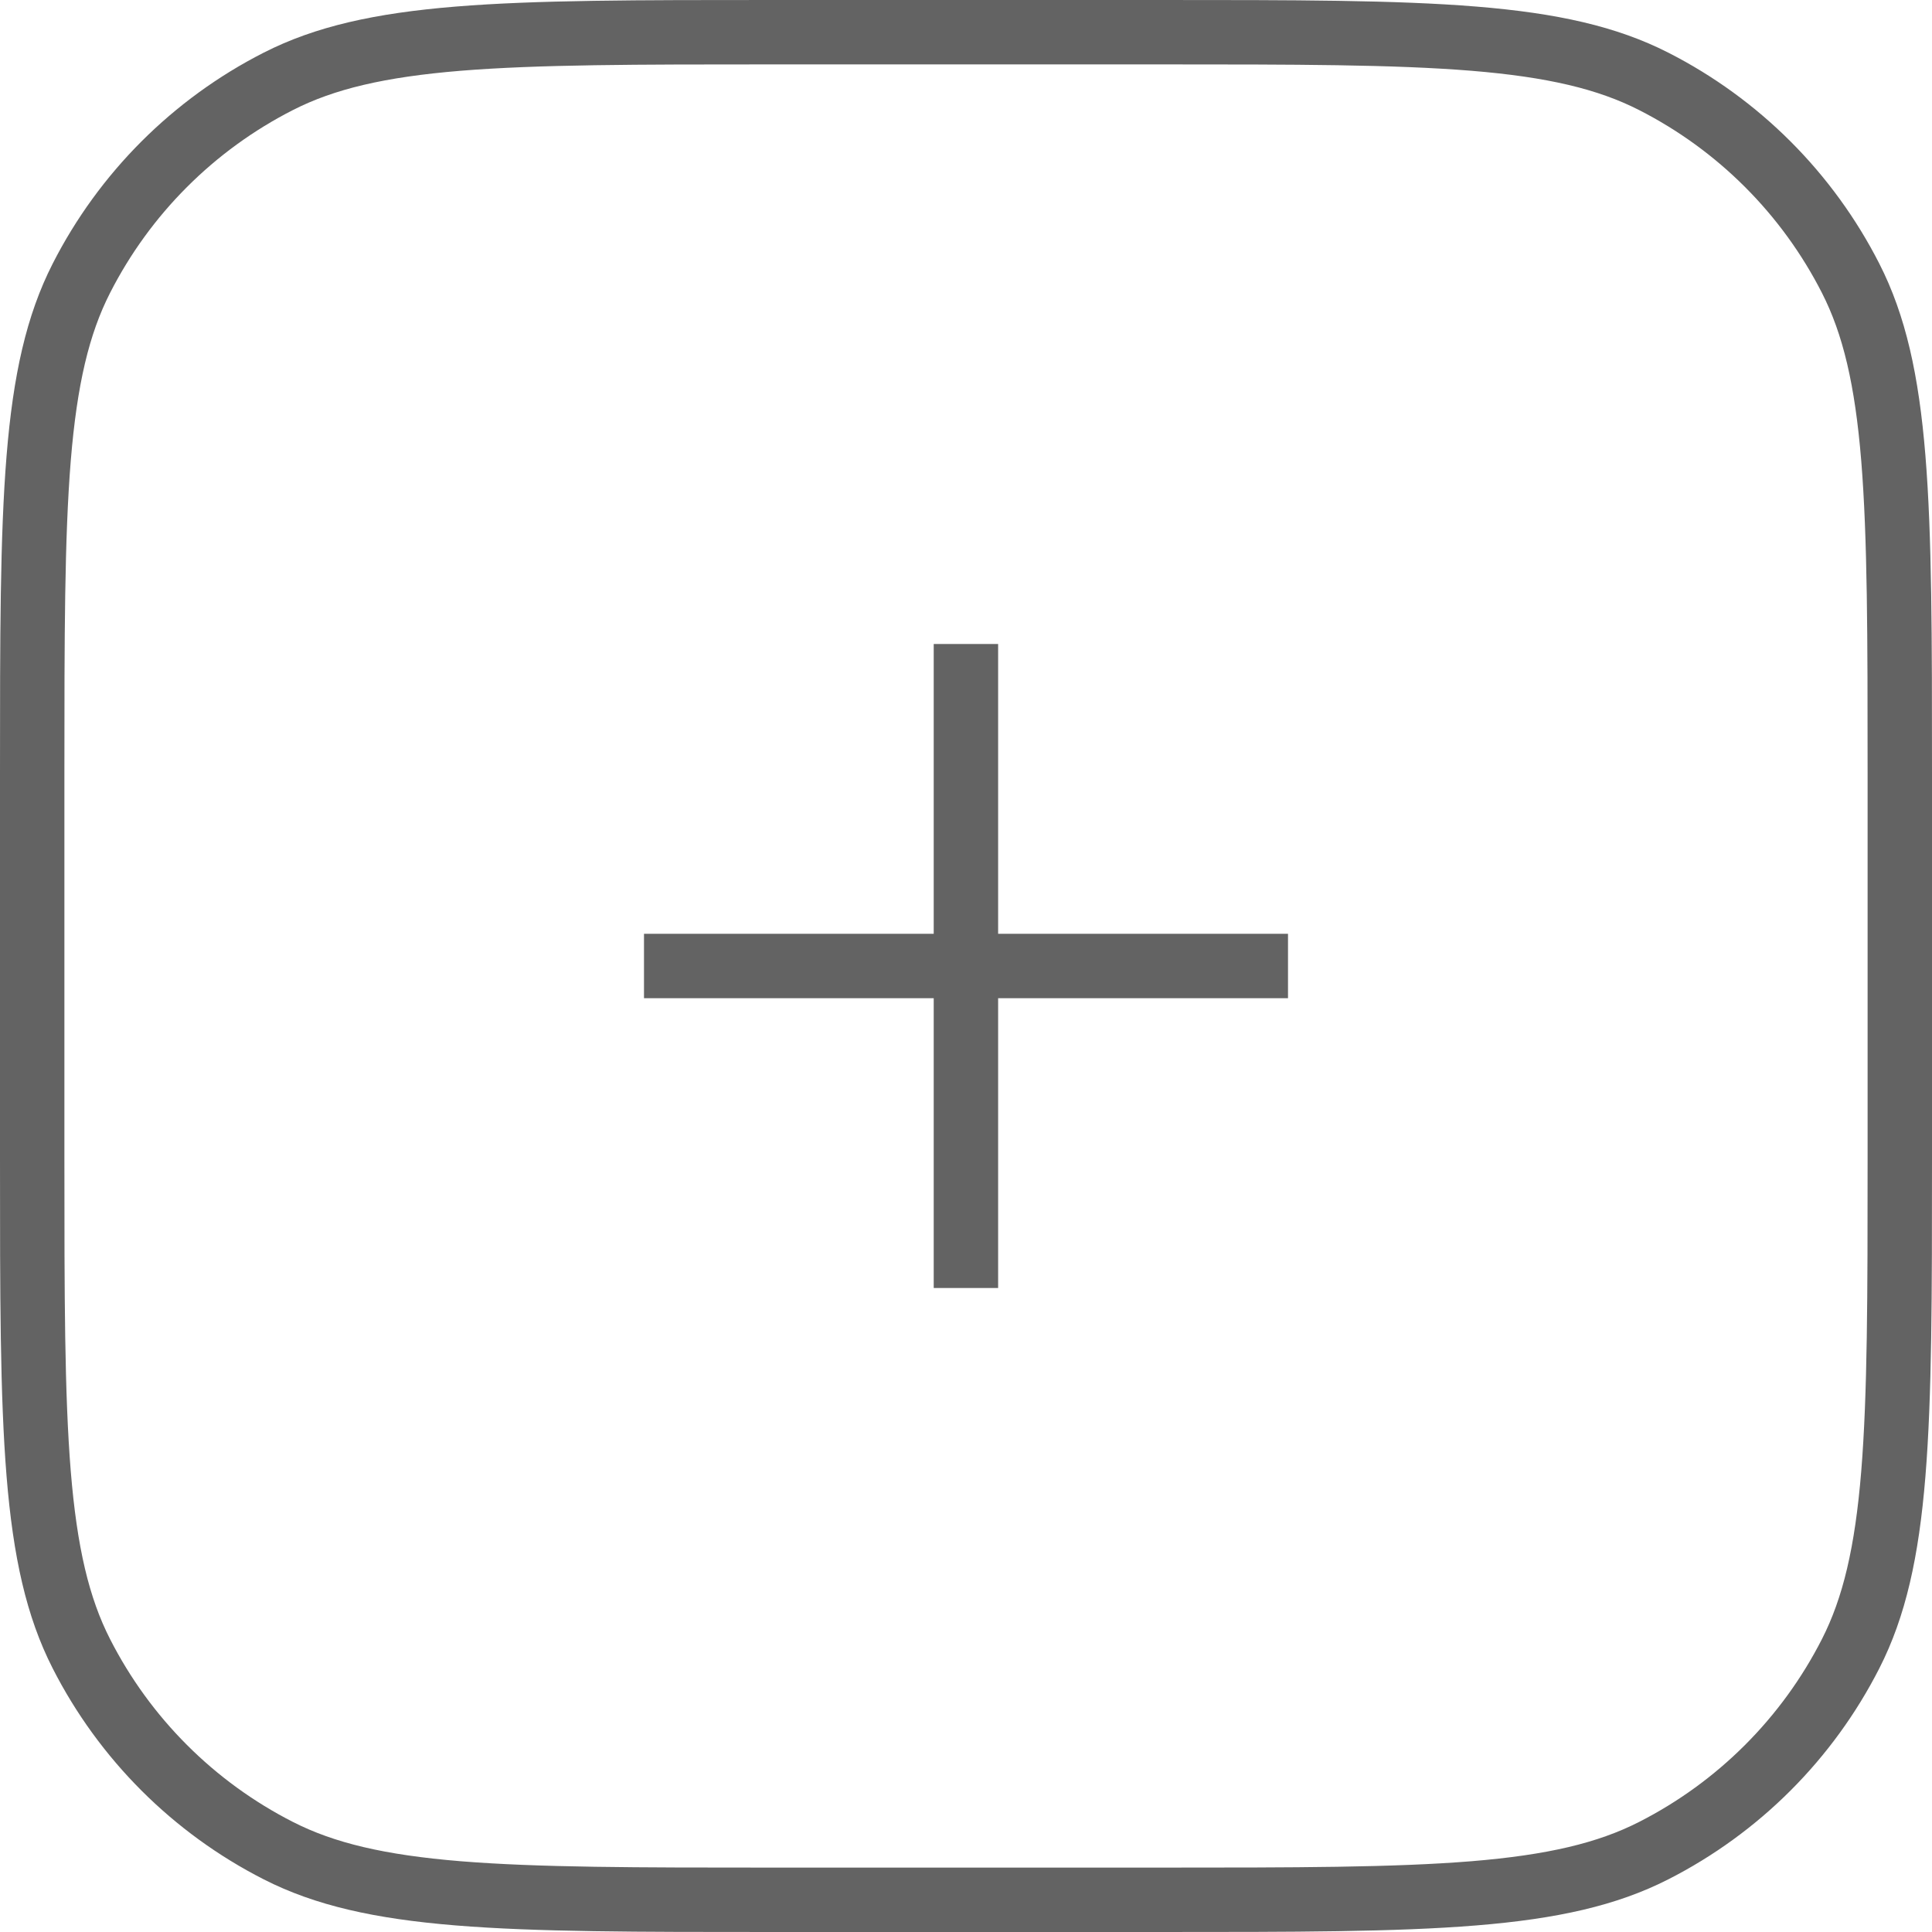<svg width="24" height="24" viewBox="0 0 24 24" fill="none" xmlns="http://www.w3.org/2000/svg">
<path d="M12.399 11.6L12.399 8H11.599V11.6H8V12.4H11.599L11.599 16H12.399V12.4H16V11.6H12.399Z" fill="#636363"/>
<path fill-rule="evenodd" clip-rule="evenodd" d="M14.4 0.8H9.6C7.907 0.8 6.685 0.801 5.724 0.879C4.773 0.957 4.149 1.107 3.639 1.367C2.661 1.865 1.865 2.661 1.367 3.639C1.107 4.149 0.957 4.773 0.879 5.724C0.801 6.685 0.8 7.907 0.8 9.6V14.4C0.8 16.093 0.801 17.315 0.879 18.276C0.957 19.227 1.107 19.851 1.367 20.361C1.865 21.339 2.661 22.135 3.639 22.633C4.149 22.893 4.773 23.043 5.724 23.121C6.685 23.199 7.907 23.2 9.6 23.2H14.4C16.093 23.2 17.315 23.199 18.276 23.121C19.227 23.043 19.851 22.893 20.361 22.633C21.339 22.135 22.135 21.339 22.633 20.361C22.893 19.851 23.043 19.227 23.121 18.276C23.199 17.315 23.2 16.093 23.2 14.4V9.6C23.2 7.907 23.199 6.685 23.121 5.724C23.043 4.773 22.893 4.149 22.633 3.639C22.135 2.661 21.339 1.865 20.361 1.367C19.851 1.107 19.227 0.957 18.276 0.879C17.315 0.801 16.093 0.8 14.4 0.8ZM0.654 3.276C0 4.56 0 6.24 0 9.6V14.4C0 17.76 0 19.441 0.654 20.724C1.229 21.853 2.147 22.771 3.276 23.346C4.56 24 6.24 24 9.6 24H14.4C17.76 24 19.441 24 20.724 23.346C21.853 22.771 22.771 21.853 23.346 20.724C24 19.441 24 17.76 24 14.4V9.6C24 6.24 24 4.56 23.346 3.276C22.771 2.147 21.853 1.229 20.724 0.654C19.441 0 17.76 0 14.4 0H9.6C6.24 0 4.56 0 3.276 0.654C2.147 1.229 1.229 2.147 0.654 3.276Z" fill="#636363"/>
</svg>
